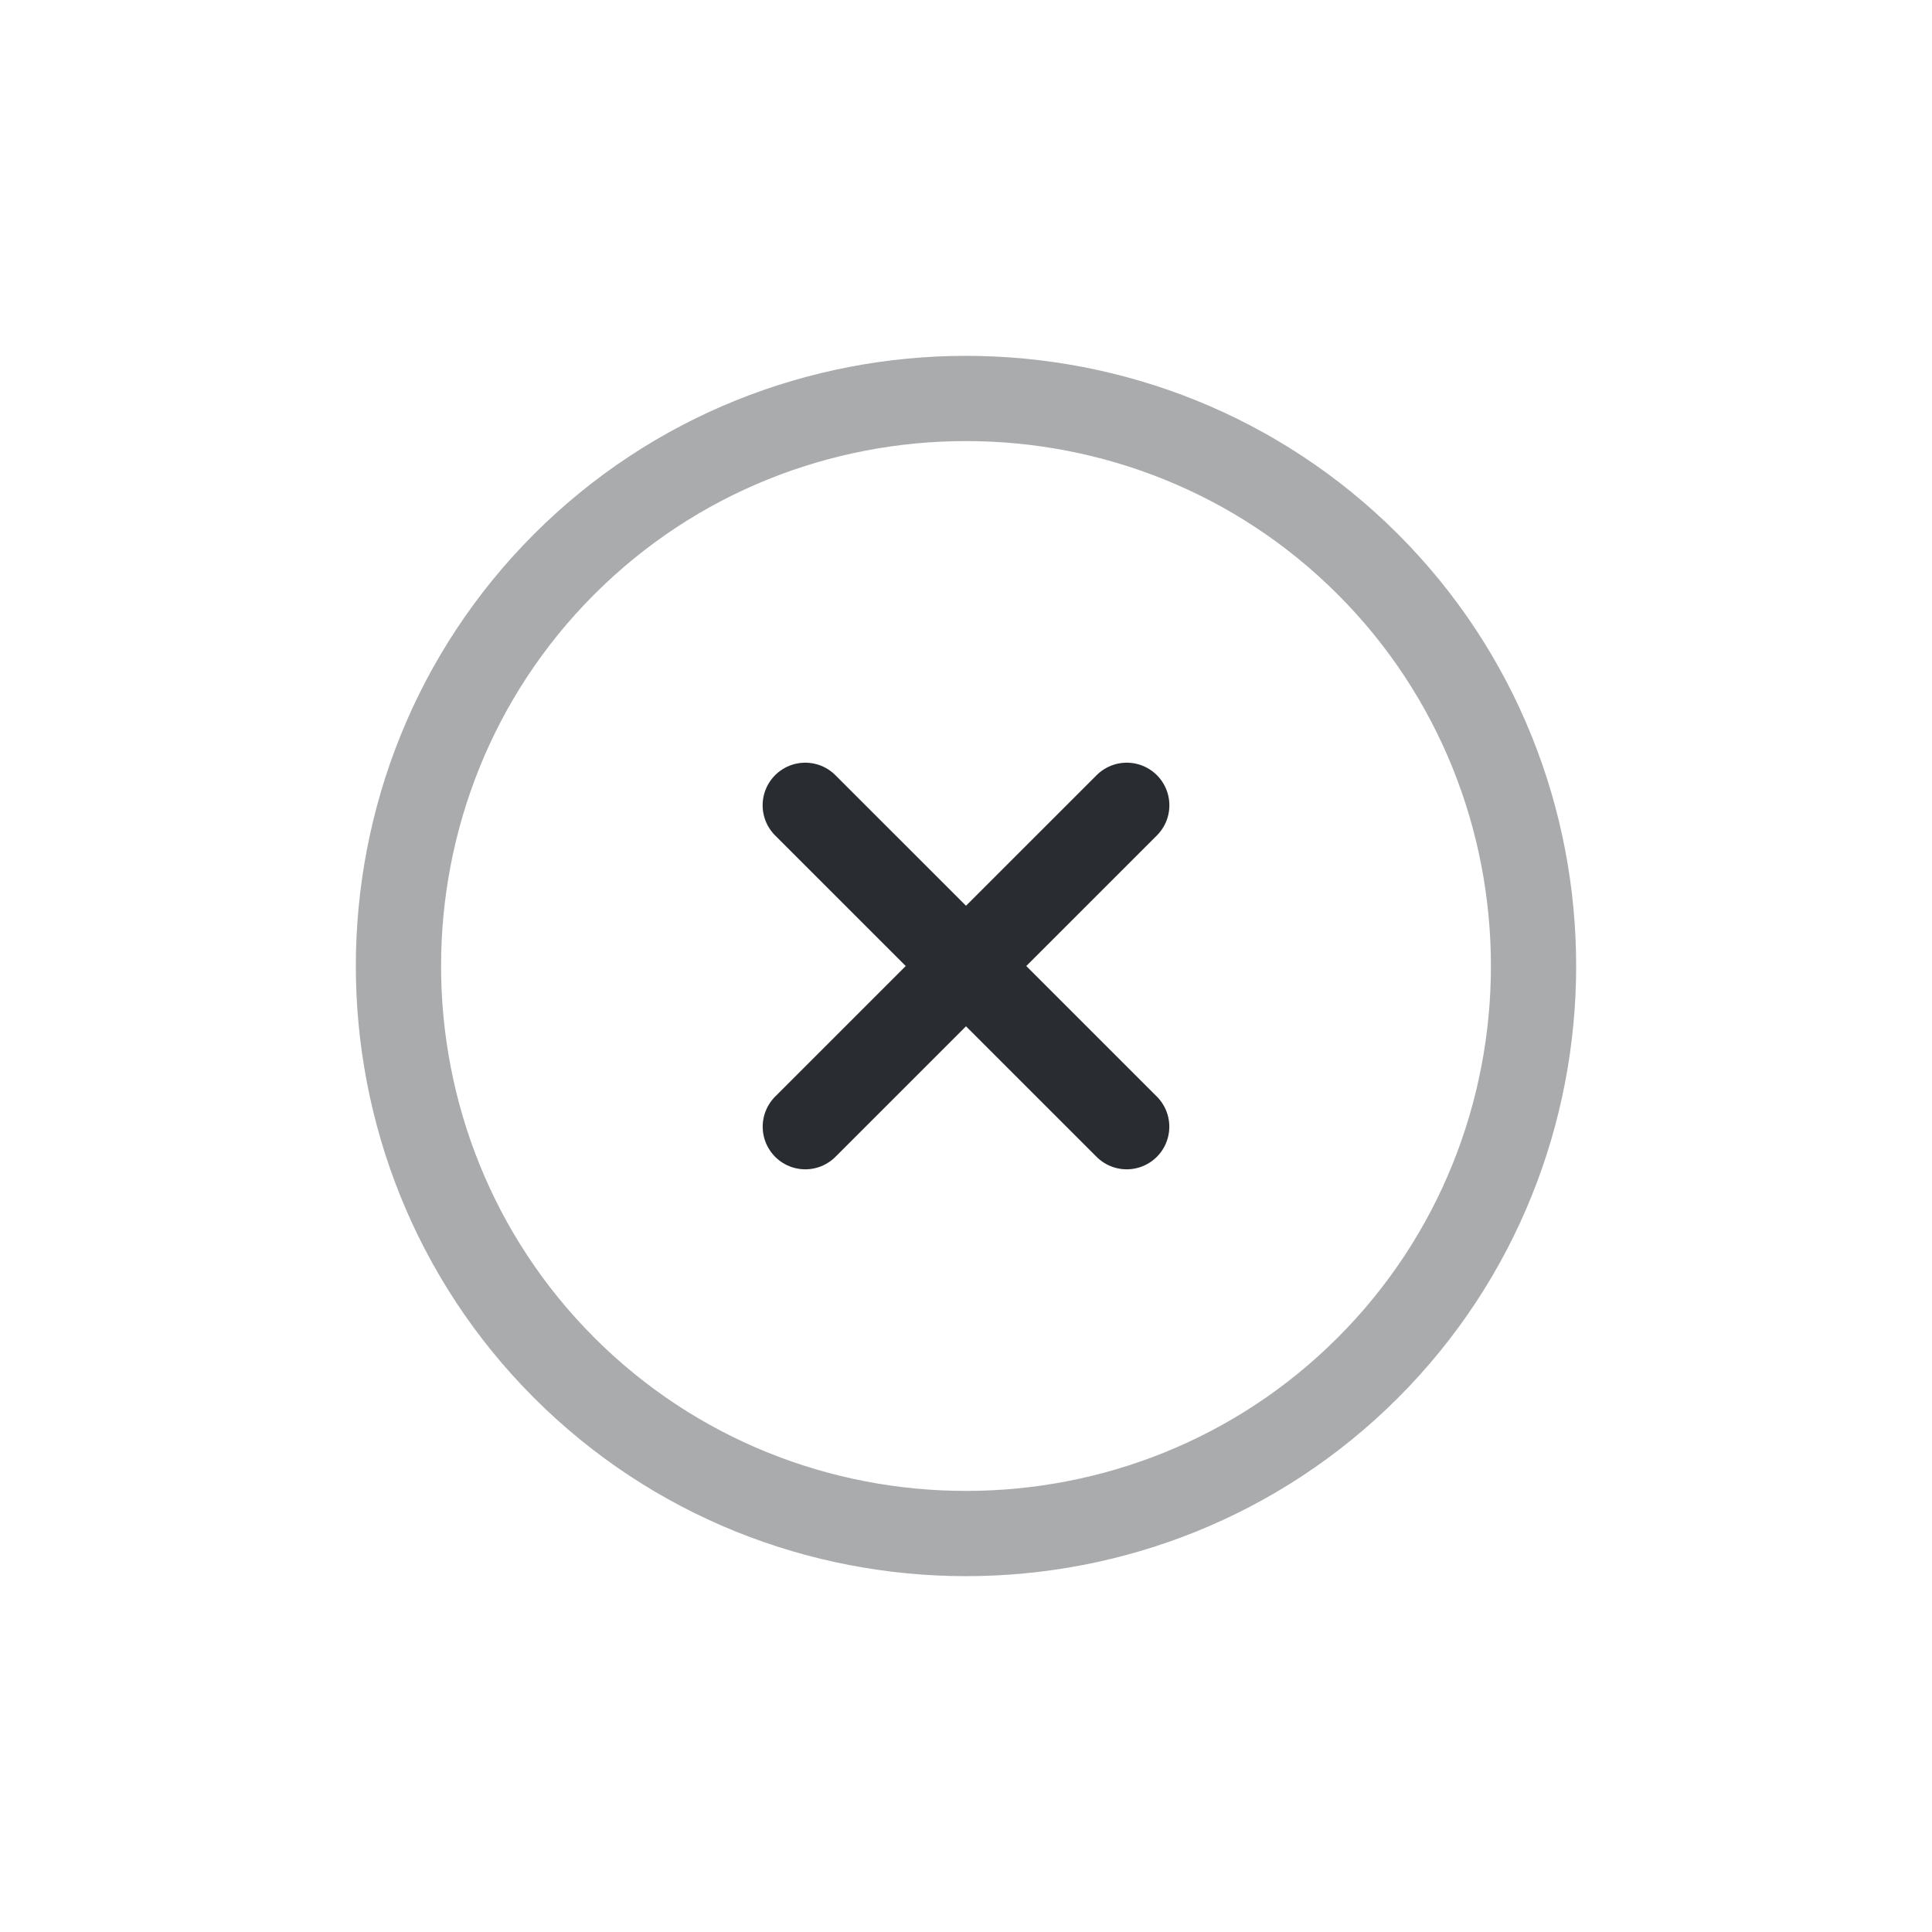 <svg width="34" height="34" viewBox="0 0 34 34" fill="none" xmlns="http://www.w3.org/2000/svg">
<path d="M9.929 24.071C13.818 27.96 20.182 27.96 24.071 24.071C27.96 20.182 27.96 13.818 24.071 9.929C20.182 6.04 13.818 6.04 9.929 9.929C6.04 13.818 6.04 20.182 9.929 24.071Z" stroke="#A9ABAD" stroke-width="1.5" stroke-linecap="round" stroke-linejoin="round"/>
<path d="M14.171 14.172L19.828 19.828" stroke="#292D32" stroke-width="1.5" stroke-linecap="round" stroke-linejoin="round"/>
<path d="M14.172 19.828L19.829 14.172" stroke="#292D32" stroke-width="1.5" stroke-linecap="round" stroke-linejoin="round"/>
</svg>
